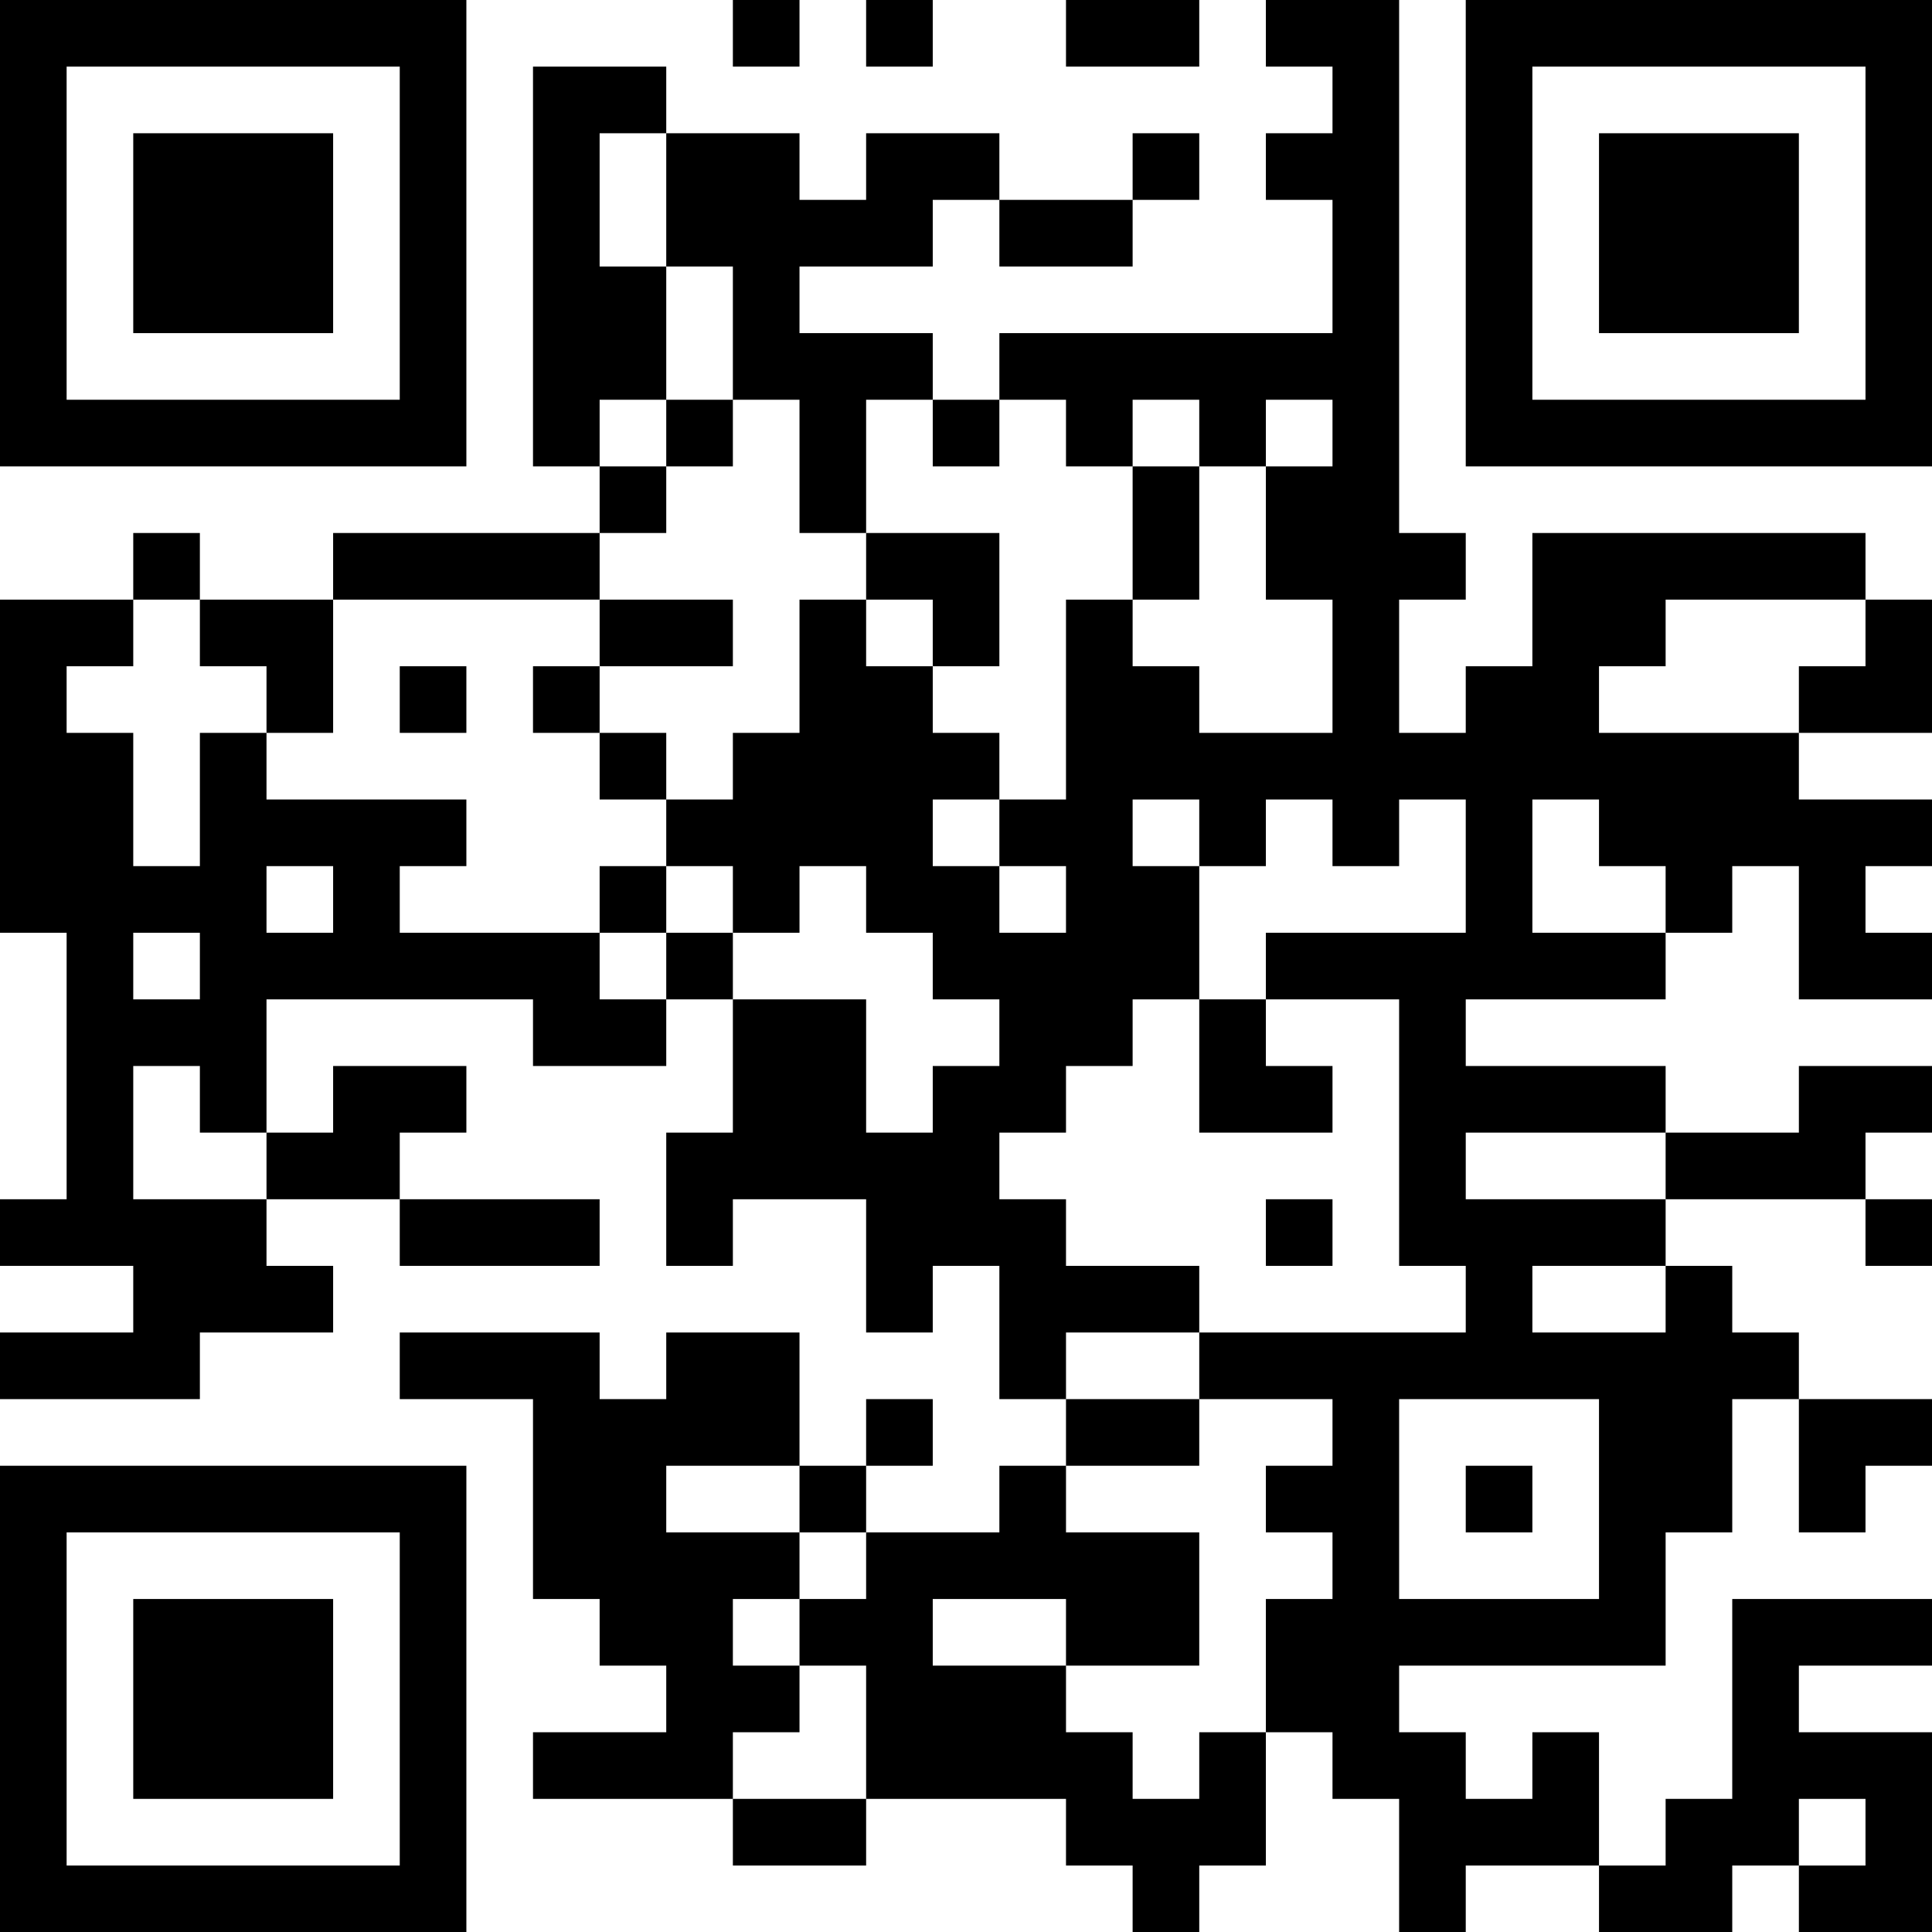 <?xml version="1.0" encoding="UTF-8"?>
<svg xmlns="http://www.w3.org/2000/svg" version="1.1" width="200" height="200" viewBox="0 0 200 200"><rect x="0" y="0" width="200" height="200" fill="#ffffff"/><g transform="scale(6.897)"><g transform="translate(0,0)"><path fill-rule="evenodd" d="M11 0L11 1L12 1L12 0ZM13 0L13 1L14 1L14 0ZM16 0L16 1L18 1L18 0ZM19 0L19 1L20 1L20 2L19 2L19 3L20 3L20 5L15 5L15 6L14 6L14 5L12 5L12 4L14 4L14 3L15 3L15 4L17 4L17 3L18 3L18 2L17 2L17 3L15 3L15 2L13 2L13 3L12 3L12 2L10 2L10 1L8 1L8 7L9 7L9 8L5 8L5 9L3 9L3 8L2 8L2 9L0 9L0 14L1 14L1 18L0 18L0 19L2 19L2 20L0 20L0 21L3 21L3 20L5 20L5 19L4 19L4 18L6 18L6 19L9 19L9 18L6 18L6 17L7 17L7 16L5 16L5 17L4 17L4 15L8 15L8 16L10 16L10 15L11 15L11 17L10 17L10 19L11 19L11 18L13 18L13 20L14 20L14 19L15 19L15 21L16 21L16 22L15 22L15 23L13 23L13 22L14 22L14 21L13 21L13 22L12 22L12 20L10 20L10 21L9 21L9 20L6 20L6 21L8 21L8 24L9 24L9 25L10 25L10 26L8 26L8 27L11 27L11 28L13 28L13 27L16 27L16 28L17 28L17 29L18 29L18 28L19 28L19 26L20 26L20 27L21 27L21 29L22 29L22 28L24 28L24 29L26 29L26 28L27 28L27 29L29 29L29 26L27 26L27 25L29 25L29 24L26 24L26 27L25 27L25 28L24 28L24 26L23 26L23 27L22 27L22 26L21 26L21 25L25 25L25 23L26 23L26 21L27 21L27 23L28 23L28 22L29 22L29 21L27 21L27 20L26 20L26 19L25 19L25 18L28 18L28 19L29 19L29 18L28 18L28 17L29 17L29 16L27 16L27 17L25 17L25 16L22 16L22 15L25 15L25 14L26 14L26 13L27 13L27 15L29 15L29 14L28 14L28 13L29 13L29 12L27 12L27 11L29 11L29 9L28 9L28 8L23 8L23 10L22 10L22 11L21 11L21 9L22 9L22 8L21 8L21 0ZM9 2L9 4L10 4L10 6L9 6L9 7L10 7L10 8L9 8L9 9L5 9L5 11L4 11L4 10L3 10L3 9L2 9L2 10L1 10L1 11L2 11L2 13L3 13L3 11L4 11L4 12L7 12L7 13L6 13L6 14L9 14L9 15L10 15L10 14L11 14L11 15L13 15L13 17L14 17L14 16L15 16L15 15L14 15L14 14L13 14L13 13L12 13L12 14L11 14L11 13L10 13L10 12L11 12L11 11L12 11L12 9L13 9L13 10L14 10L14 11L15 11L15 12L14 12L14 13L15 13L15 14L16 14L16 13L15 13L15 12L16 12L16 9L17 9L17 10L18 10L18 11L20 11L20 9L19 9L19 7L20 7L20 6L19 6L19 7L18 7L18 6L17 6L17 7L16 7L16 6L15 6L15 7L14 7L14 6L13 6L13 8L12 8L12 6L11 6L11 4L10 4L10 2ZM10 6L10 7L11 7L11 6ZM17 7L17 9L18 9L18 7ZM13 8L13 9L14 9L14 10L15 10L15 8ZM9 9L9 10L8 10L8 11L9 11L9 12L10 12L10 11L9 11L9 10L11 10L11 9ZM25 9L25 10L24 10L24 11L27 11L27 10L28 10L28 9ZM6 10L6 11L7 11L7 10ZM17 12L17 13L18 13L18 15L17 15L17 16L16 16L16 17L15 17L15 18L16 18L16 19L18 19L18 20L16 20L16 21L18 21L18 22L16 22L16 23L18 23L18 25L16 25L16 24L14 24L14 25L16 25L16 26L17 26L17 27L18 27L18 26L19 26L19 24L20 24L20 23L19 23L19 22L20 22L20 21L18 21L18 20L22 20L22 19L21 19L21 15L19 15L19 14L22 14L22 12L21 12L21 13L20 13L20 12L19 12L19 13L18 13L18 12ZM23 12L23 14L25 14L25 13L24 13L24 12ZM4 13L4 14L5 14L5 13ZM9 13L9 14L10 14L10 13ZM2 14L2 15L3 15L3 14ZM18 15L18 17L20 17L20 16L19 16L19 15ZM2 16L2 18L4 18L4 17L3 17L3 16ZM22 17L22 18L25 18L25 17ZM19 18L19 19L20 19L20 18ZM23 19L23 20L25 20L25 19ZM21 21L21 24L24 24L24 21ZM10 22L10 23L12 23L12 24L11 24L11 25L12 25L12 26L11 26L11 27L13 27L13 25L12 25L12 24L13 24L13 23L12 23L12 22ZM22 22L22 23L23 23L23 22ZM27 27L27 28L28 28L28 27ZM0 0L0 7L7 7L7 0ZM1 1L1 6L6 6L6 1ZM2 2L2 5L5 5L5 2ZM22 0L22 7L29 7L29 0ZM23 1L23 6L28 6L28 1ZM24 2L24 5L27 5L27 2ZM0 22L0 29L7 29L7 22ZM1 23L1 28L6 28L6 23ZM2 24L2 27L5 27L5 24Z" fill="#000000"/></g></g></svg>
